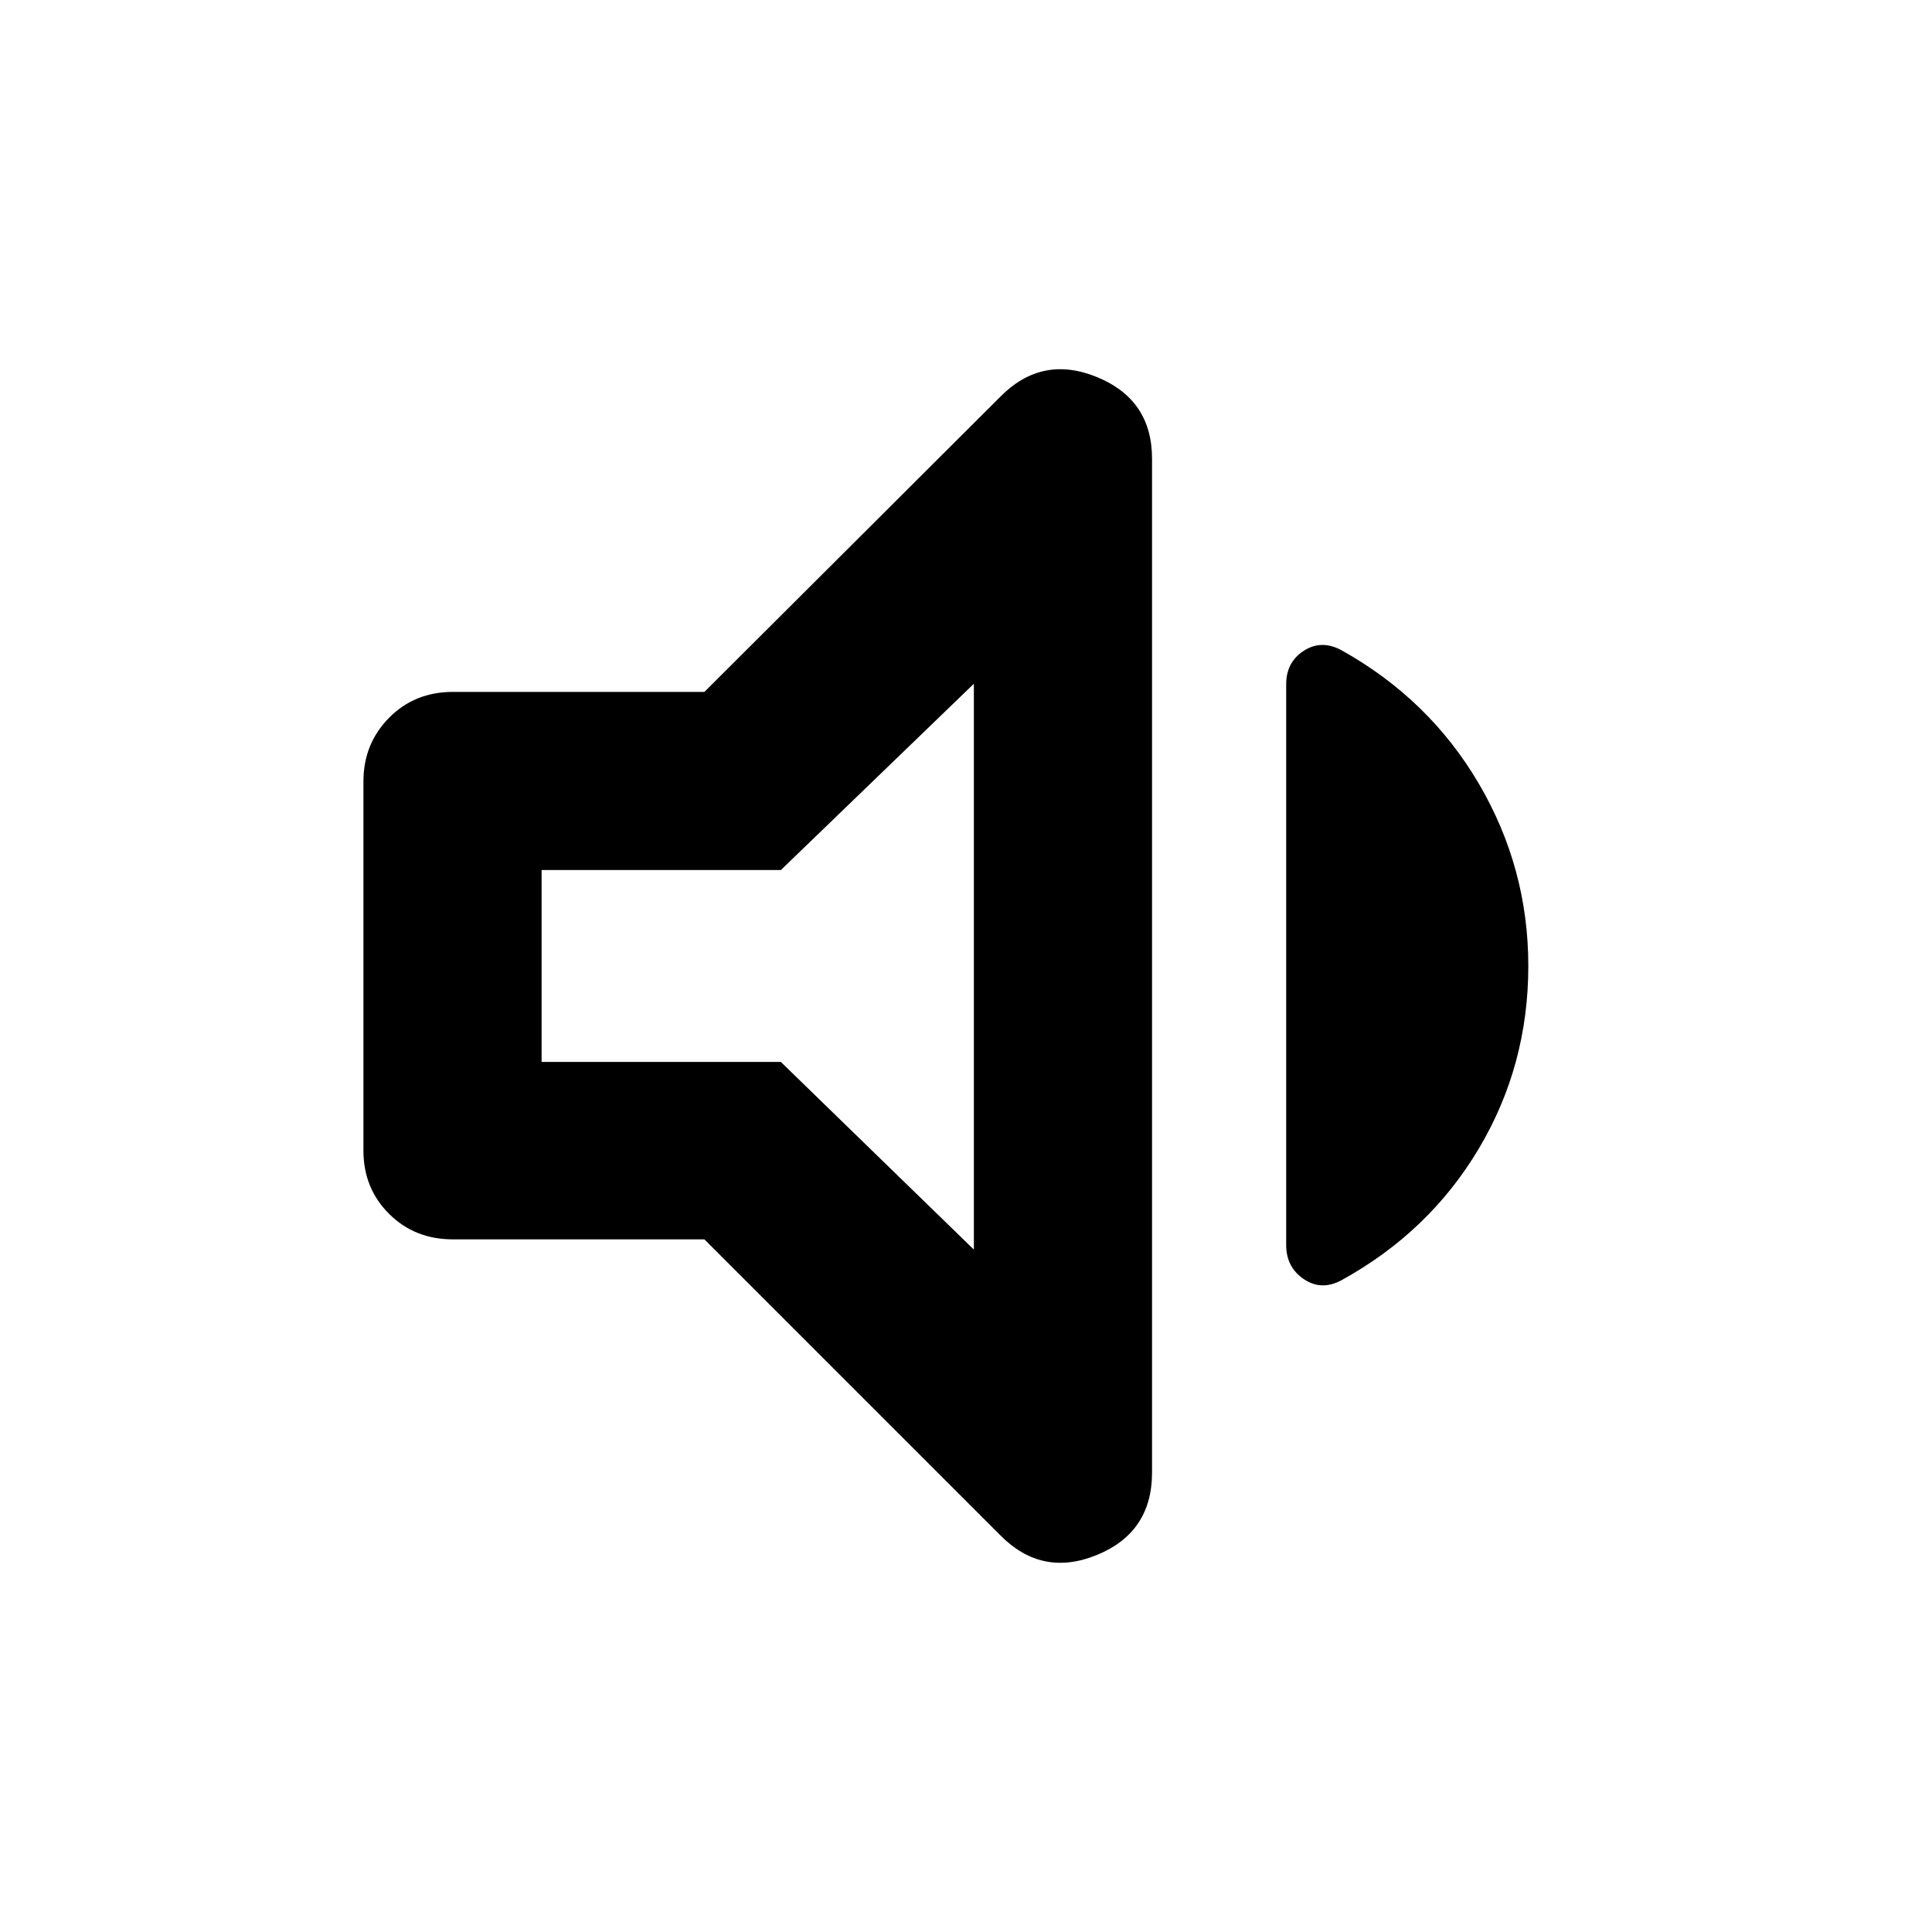 <svg xmlns="http://www.w3.org/2000/svg" height="40" viewBox="0 -960 960 960" width="40"><path d="M350.01-344.17H225.04q-19.04 0-31.74-12.71-12.71-12.7-12.71-31.37v-183.5q0-18.67 12.71-31.56 12.7-12.89 31.74-12.89h124.97l146.92-146.54q20.75-21.13 48.13-9.9 27.38 11.23 27.38 40.54v503.83q0 29.68-27.38 40.91-27.38 11.23-48.13-9.9L350.01-344.17ZM759.41-480q0 49.42-24.61 90.77-24.61 41.35-68.16 65.33-9.99 5.42-18.76-.5-8.78-5.92-8.78-16.95v-278.64q0-11.02 8.78-16.66 8.77-5.64 18.76-.22 43.55 24.32 68.16 66.22T759.41-480Zm-275.5-140.25-95.9 92.57H269.12v95.36h118.89l95.9 93.23v-281.16ZM374.9-480Z"/></svg>